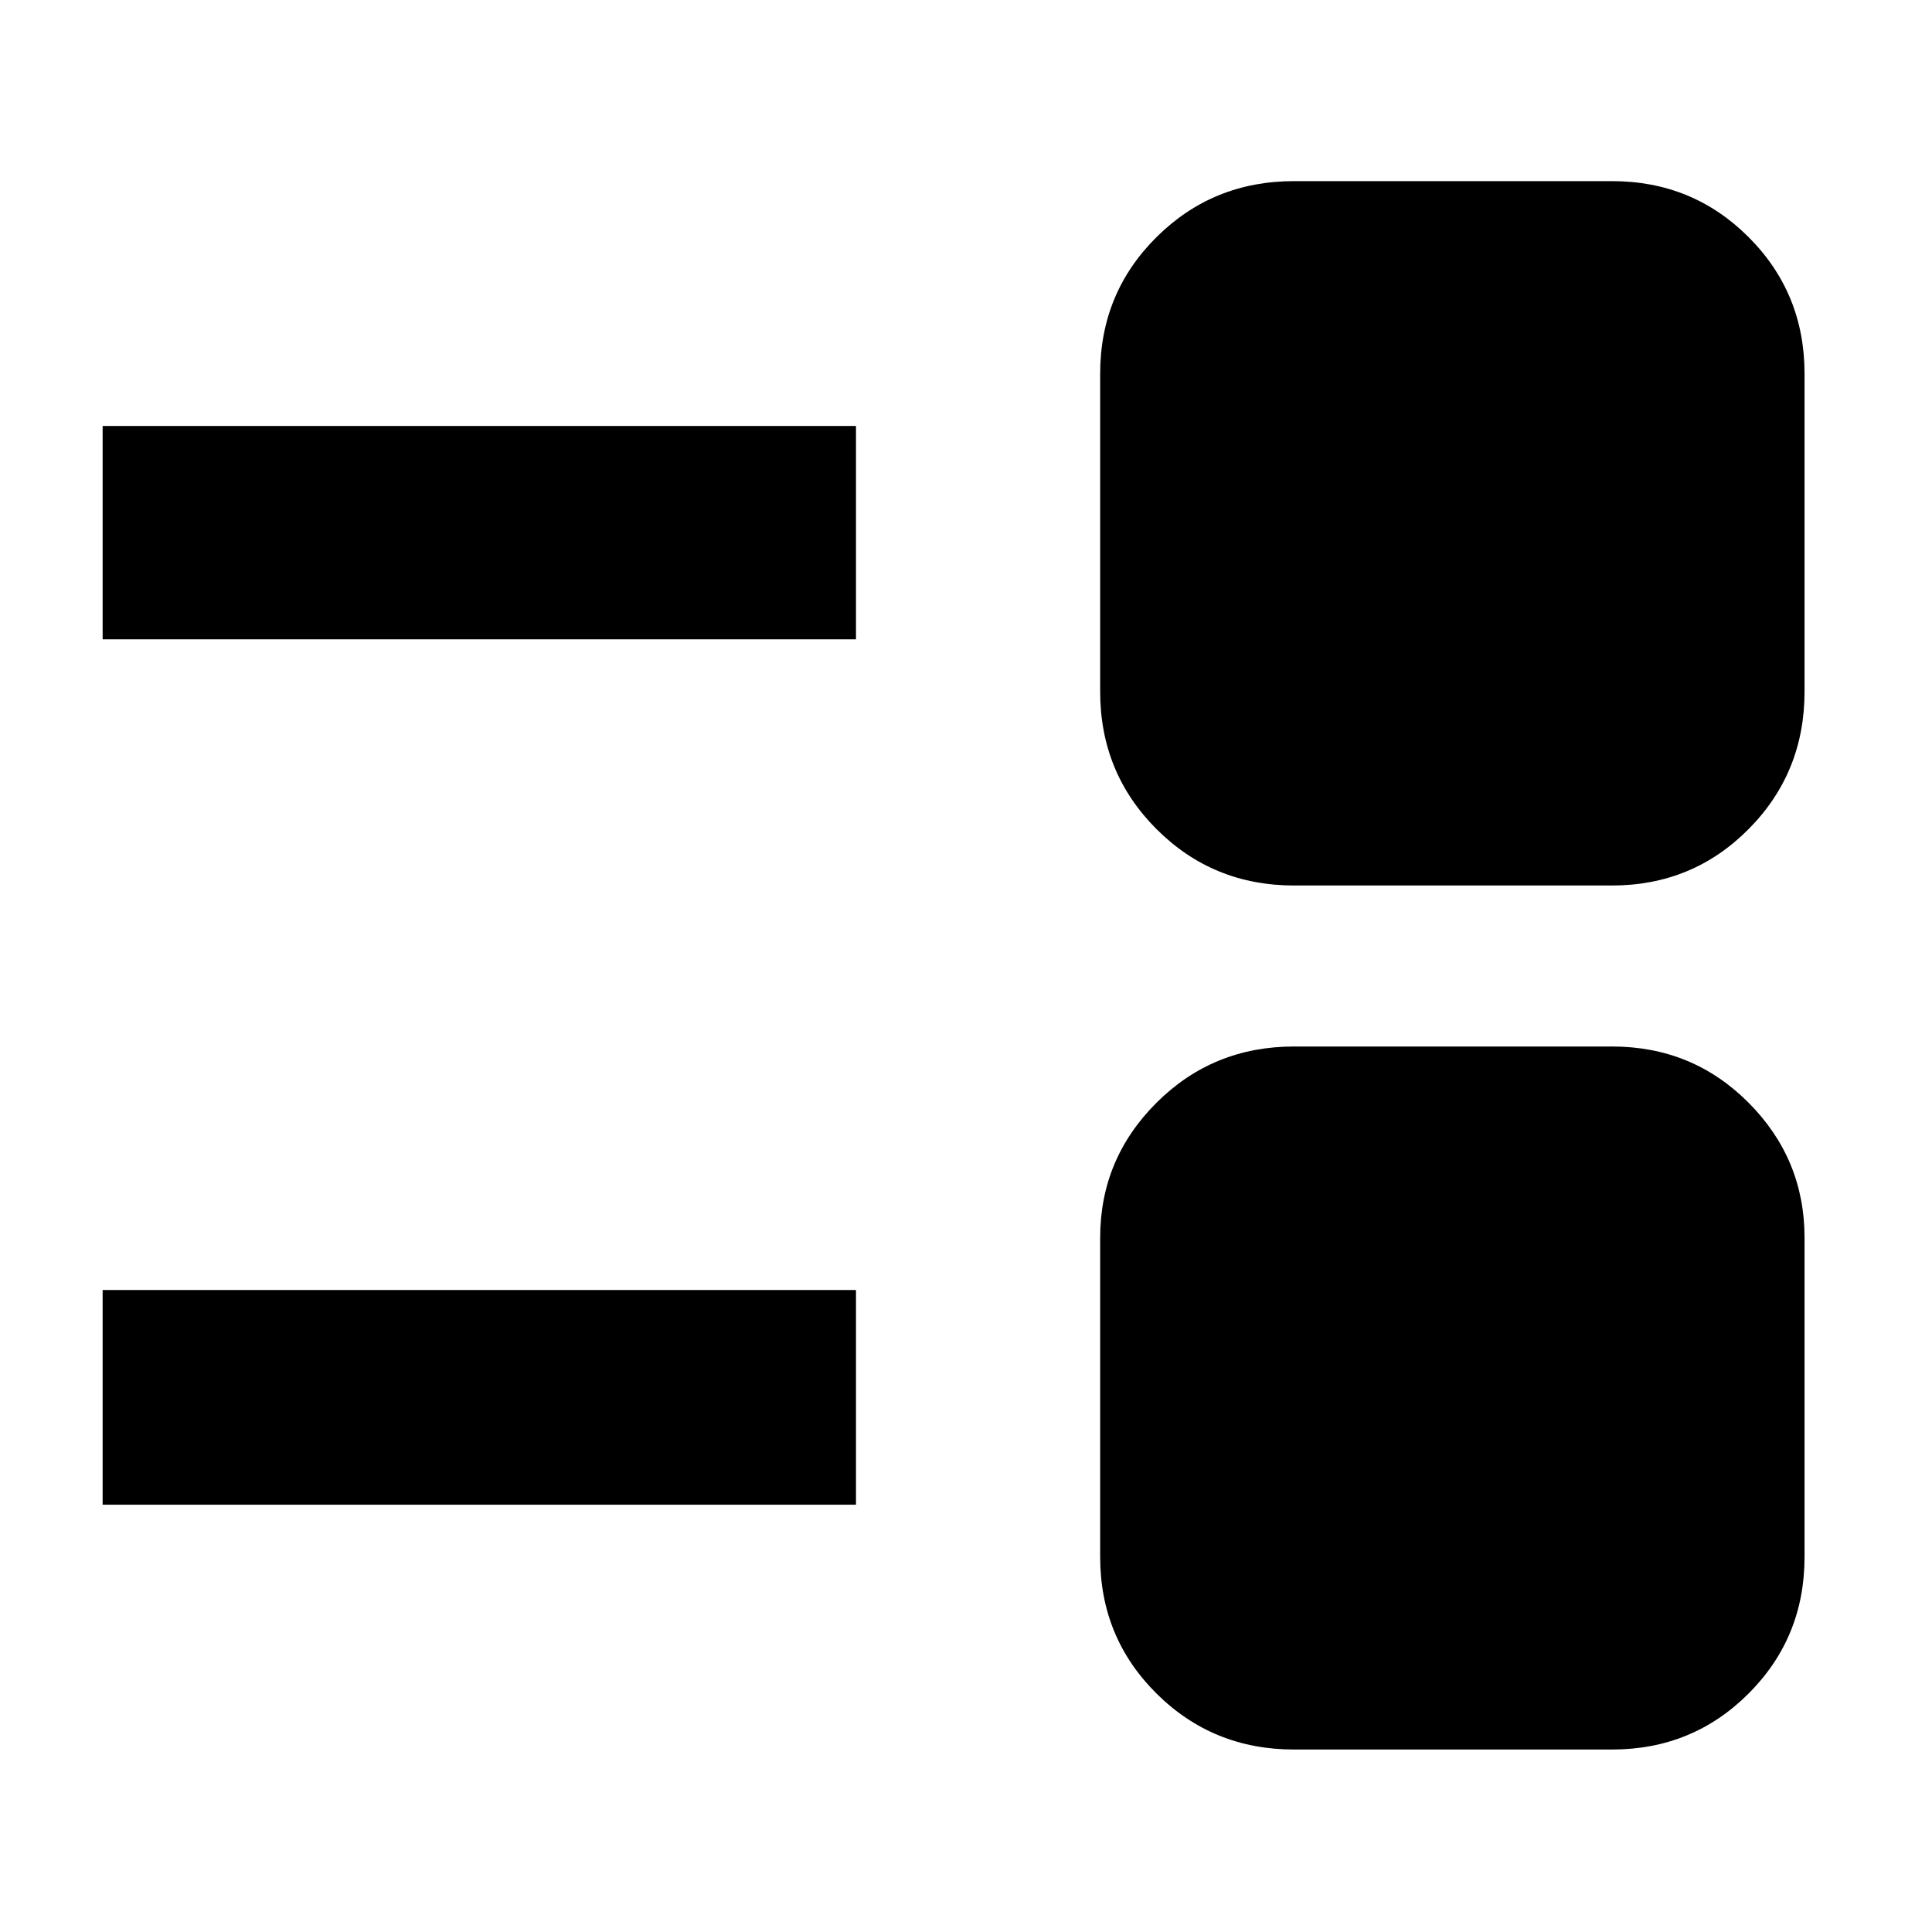 <svg xmlns="http://www.w3.org/2000/svg" height="40" viewBox="0 -960 960 960" width="40"><path d="M643-90.667q-40.312 0-68.323-27.815-28.01-27.814-28.01-67.852V-345q0-39.138 28.01-67.069Q602.688-440 643-440h158q40.037 0 67.852 27.931 27.814 27.931 27.814 67.069v158.666q0 40.038-27.814 67.852Q841.037-90.667 801-90.667H643ZM51-212.334V-319h374.333v106.666H51ZM643-520q-40.312 0-68.323-28.01-28.01-28.011-28.01-68.323v-158q0-40.037 28.01-67.852Q602.688-870 643-870h158q40.037 0 67.852 27.815 27.814 27.815 27.814 67.852v158q0 40.312-27.814 68.323Q841.037-520 801-520H643ZM51-642.334v-105.999h374.333v105.999H51Z"/></svg>